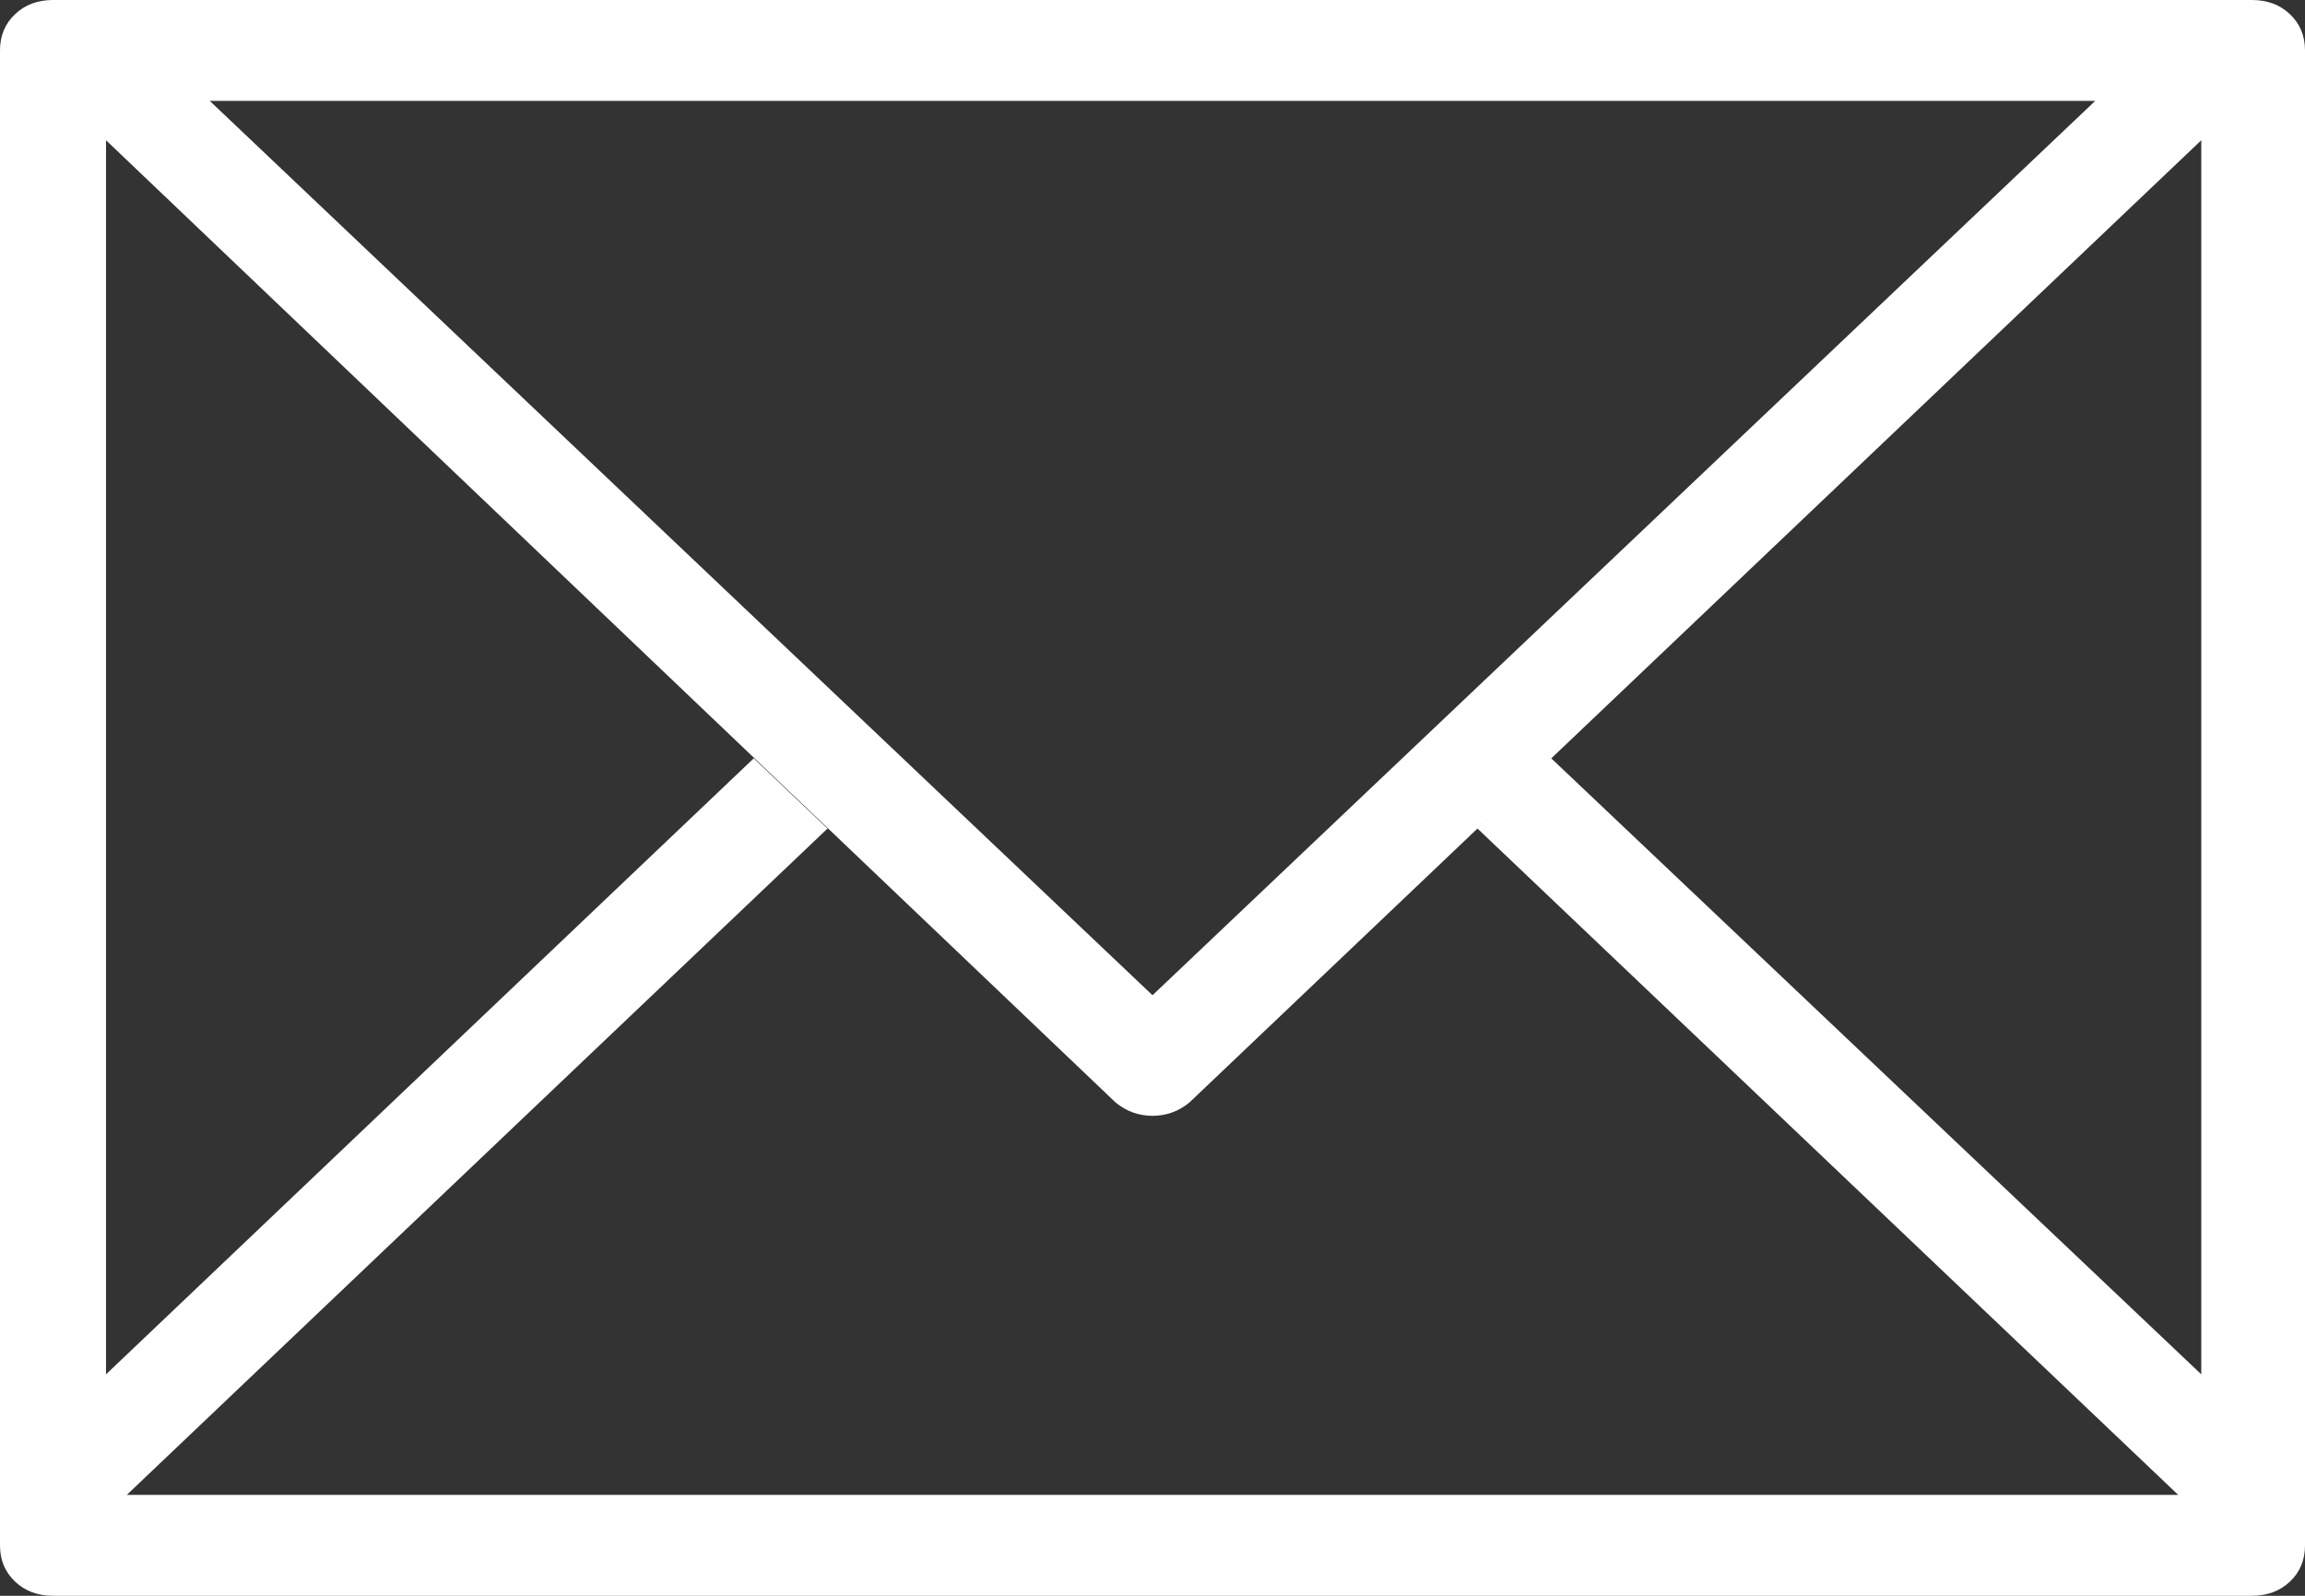 <svg width="13" height="9" viewBox="0 0 13 9" fill="none" xmlns="http://www.w3.org/2000/svg">
<rect x="0" y="0" width="13" height="9" fill="#333333" stroke="none"/>
<path d="M12.701 0H0.299C0.212 0 0.141 0.027 0.085 0.08C0.028 0.134 0 0.202 0 0.284V8.716C0 8.798 0.028 8.866 0.085 8.92C0.141 8.973 0.212 9 0.299 9H12.701C12.788 9 12.859 8.973 12.915 8.92C12.972 8.866 13 8.798 13 8.716V0.284C13 0.202 12.972 0.134 12.915 0.08C12.859 0.027 12.788 0 12.701 0ZM12.415 7.751L8.749 4.277L8.333 4.673L12.285 8.431H0.715L4.667 4.673L4.251 4.277L0.598 7.751V0.569H12.415V7.751ZM11.817 0.569L6.5 5.613L1.183 0.569H0.598V0.791L6.292 6.218C6.353 6.268 6.422 6.293 6.5 6.293C6.578 6.293 6.647 6.268 6.708 6.218L12.415 0.791V0.569H11.817Z" fill="white"/>
</svg>

